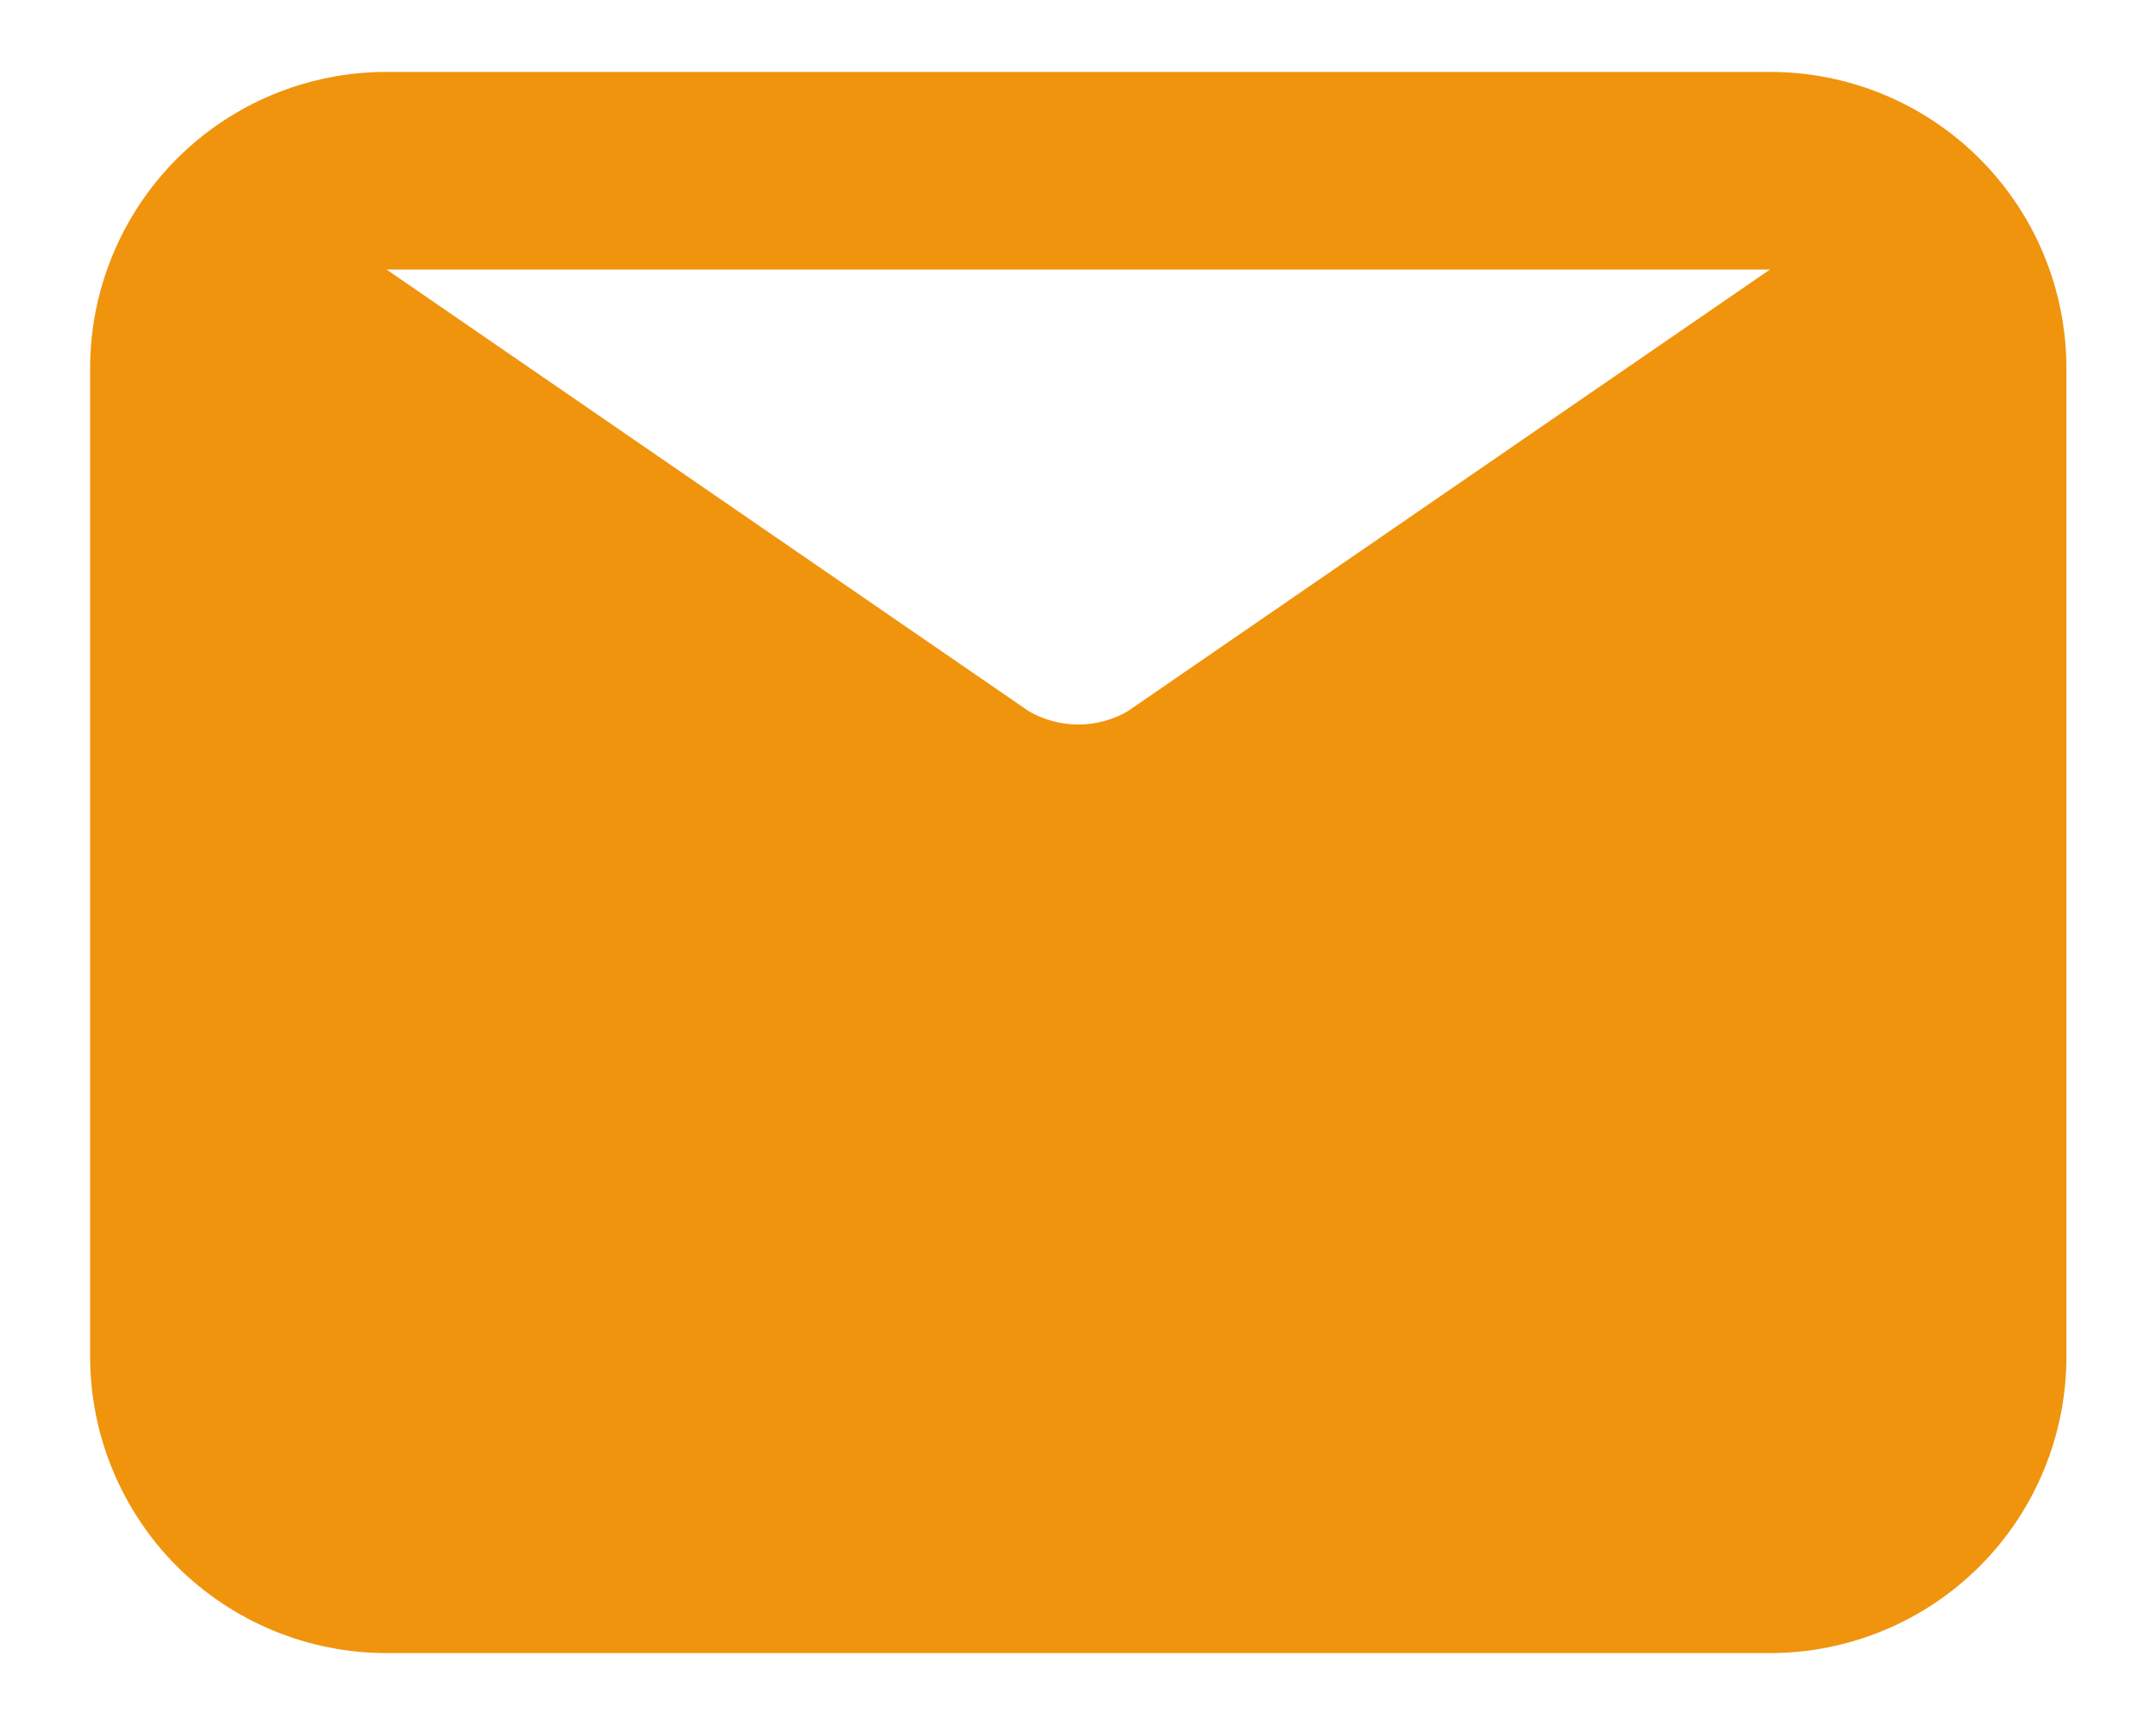 <svg width="20" height="16" viewBox="0 0 20 16" fill="none" xmlns="http://www.w3.org/2000/svg">
<path d="M16.419 0.667H3.586C2.857 0.667 2.157 0.956 1.641 1.472C1.126 1.988 0.836 2.687 0.836 3.417V12.583C0.836 13.312 1.126 14.012 1.641 14.528C2.157 15.043 2.857 15.333 3.586 15.333H16.419C17.149 15.333 17.848 15.043 18.364 14.528C18.88 14.012 19.169 13.312 19.169 12.583V3.417C19.169 2.687 18.88 1.988 18.364 1.472C17.848 0.956 17.149 0.667 16.419 0.667ZM16.419 2.5L10.461 6.597C10.322 6.678 10.164 6.72 10.003 6.72C9.842 6.72 9.684 6.678 9.544 6.597L3.586 2.5H16.419Z" fill="#F0940E"/>
</svg>
